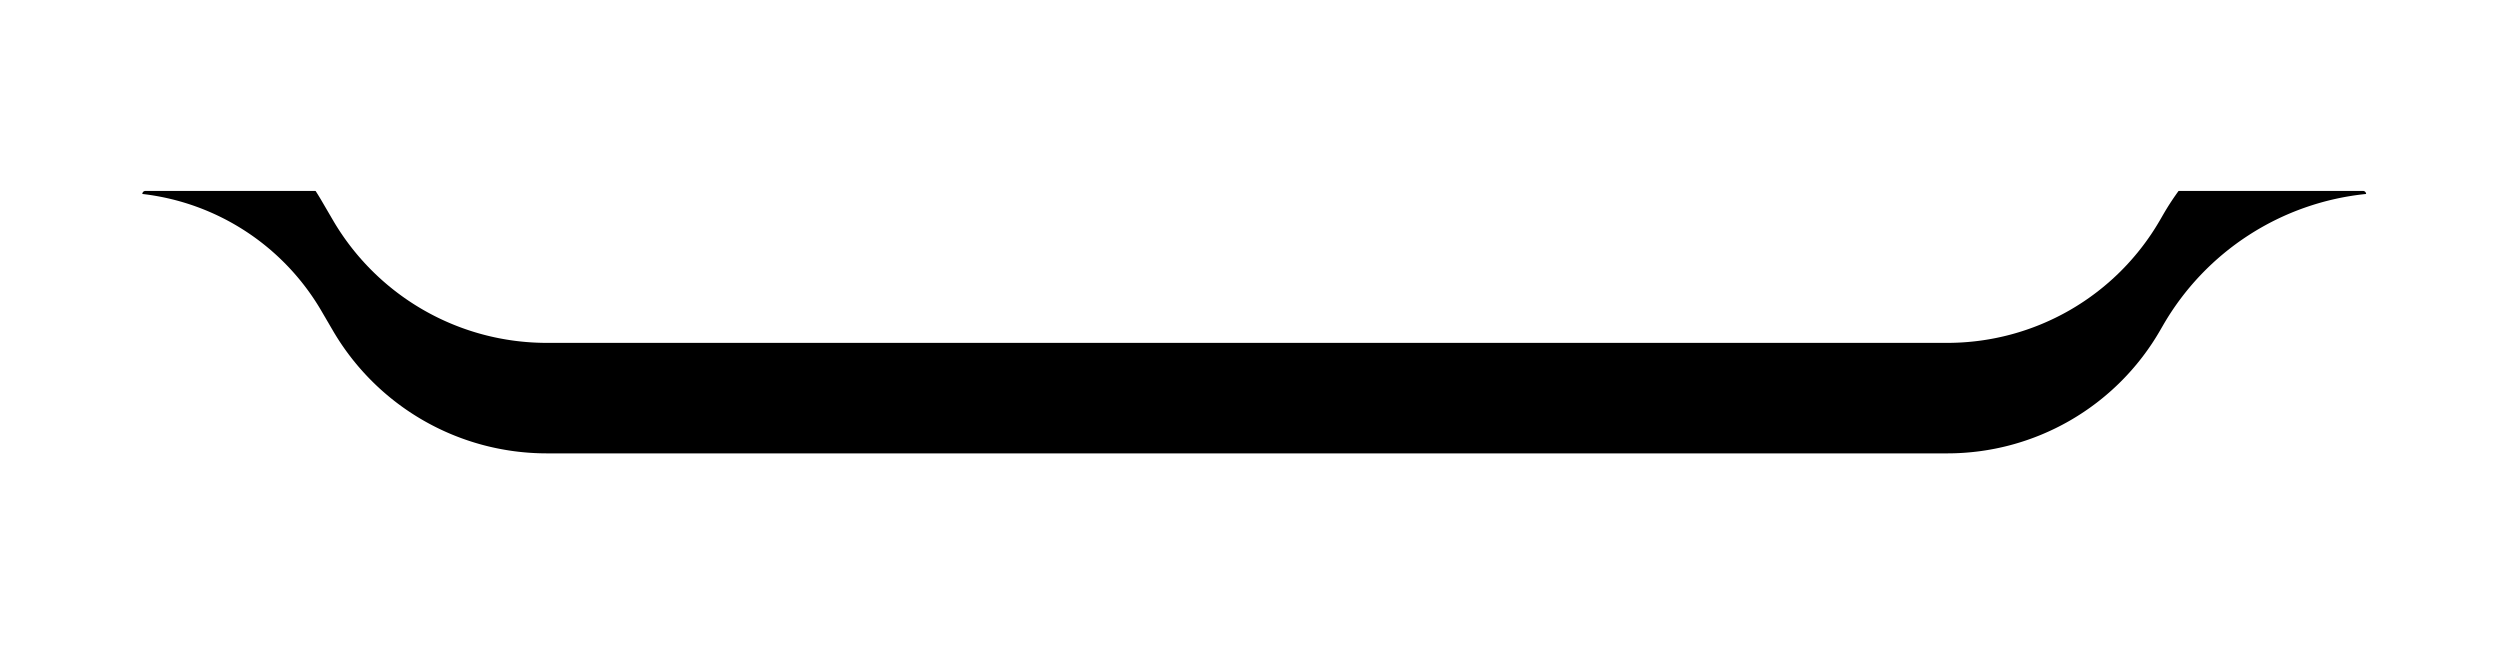<svg xmlns="http://www.w3.org/2000/svg" xmlns:xlink="http://www.w3.org/1999/xlink" width="181" height="47" viewBox="0 0 181 47">
    <defs>
        <path id="b" d="M365.524 5.824h160.562c.12 0 .219.098.219.22a19.197 19.197 0 0 0-14.698 9.505l-.219.379a17.784 17.784 0 0 1-15.404 8.896h-101.4a17.929 17.929 0 0 1-15.486-8.896l-.826-1.415a17.297 17.297 0 0 0-12.967-8.47c0-.12.098-.219.219-.219z"/>
        <filter id="a" width="130.9%" height="363.2%" x="-15.5%" y="-89.5%" filterUnits="objectBoundingBox">
            <feOffset dy="8" in="SourceAlpha" result="shadowOffsetOuter1"/>
            <feGaussianBlur in="shadowOffsetOuter1" result="shadowBlurOuter1" stdDeviation="7"/>
            <feColorMatrix in="shadowBlurOuter1" values="0 0 0 0 0.082 0 0 0 0 0.169 0 0 0 0 0.435 0 0 0 0.033 0"/>
        </filter>
    </defs>
    <g fill="none" fill-rule="evenodd" transform="translate(-355)">
        <use fill="#000" filter="url(#a)" xlink:href="#b"/>
        <use fill="#FFF" xlink:href="#b"/>
    </g>
</svg>
